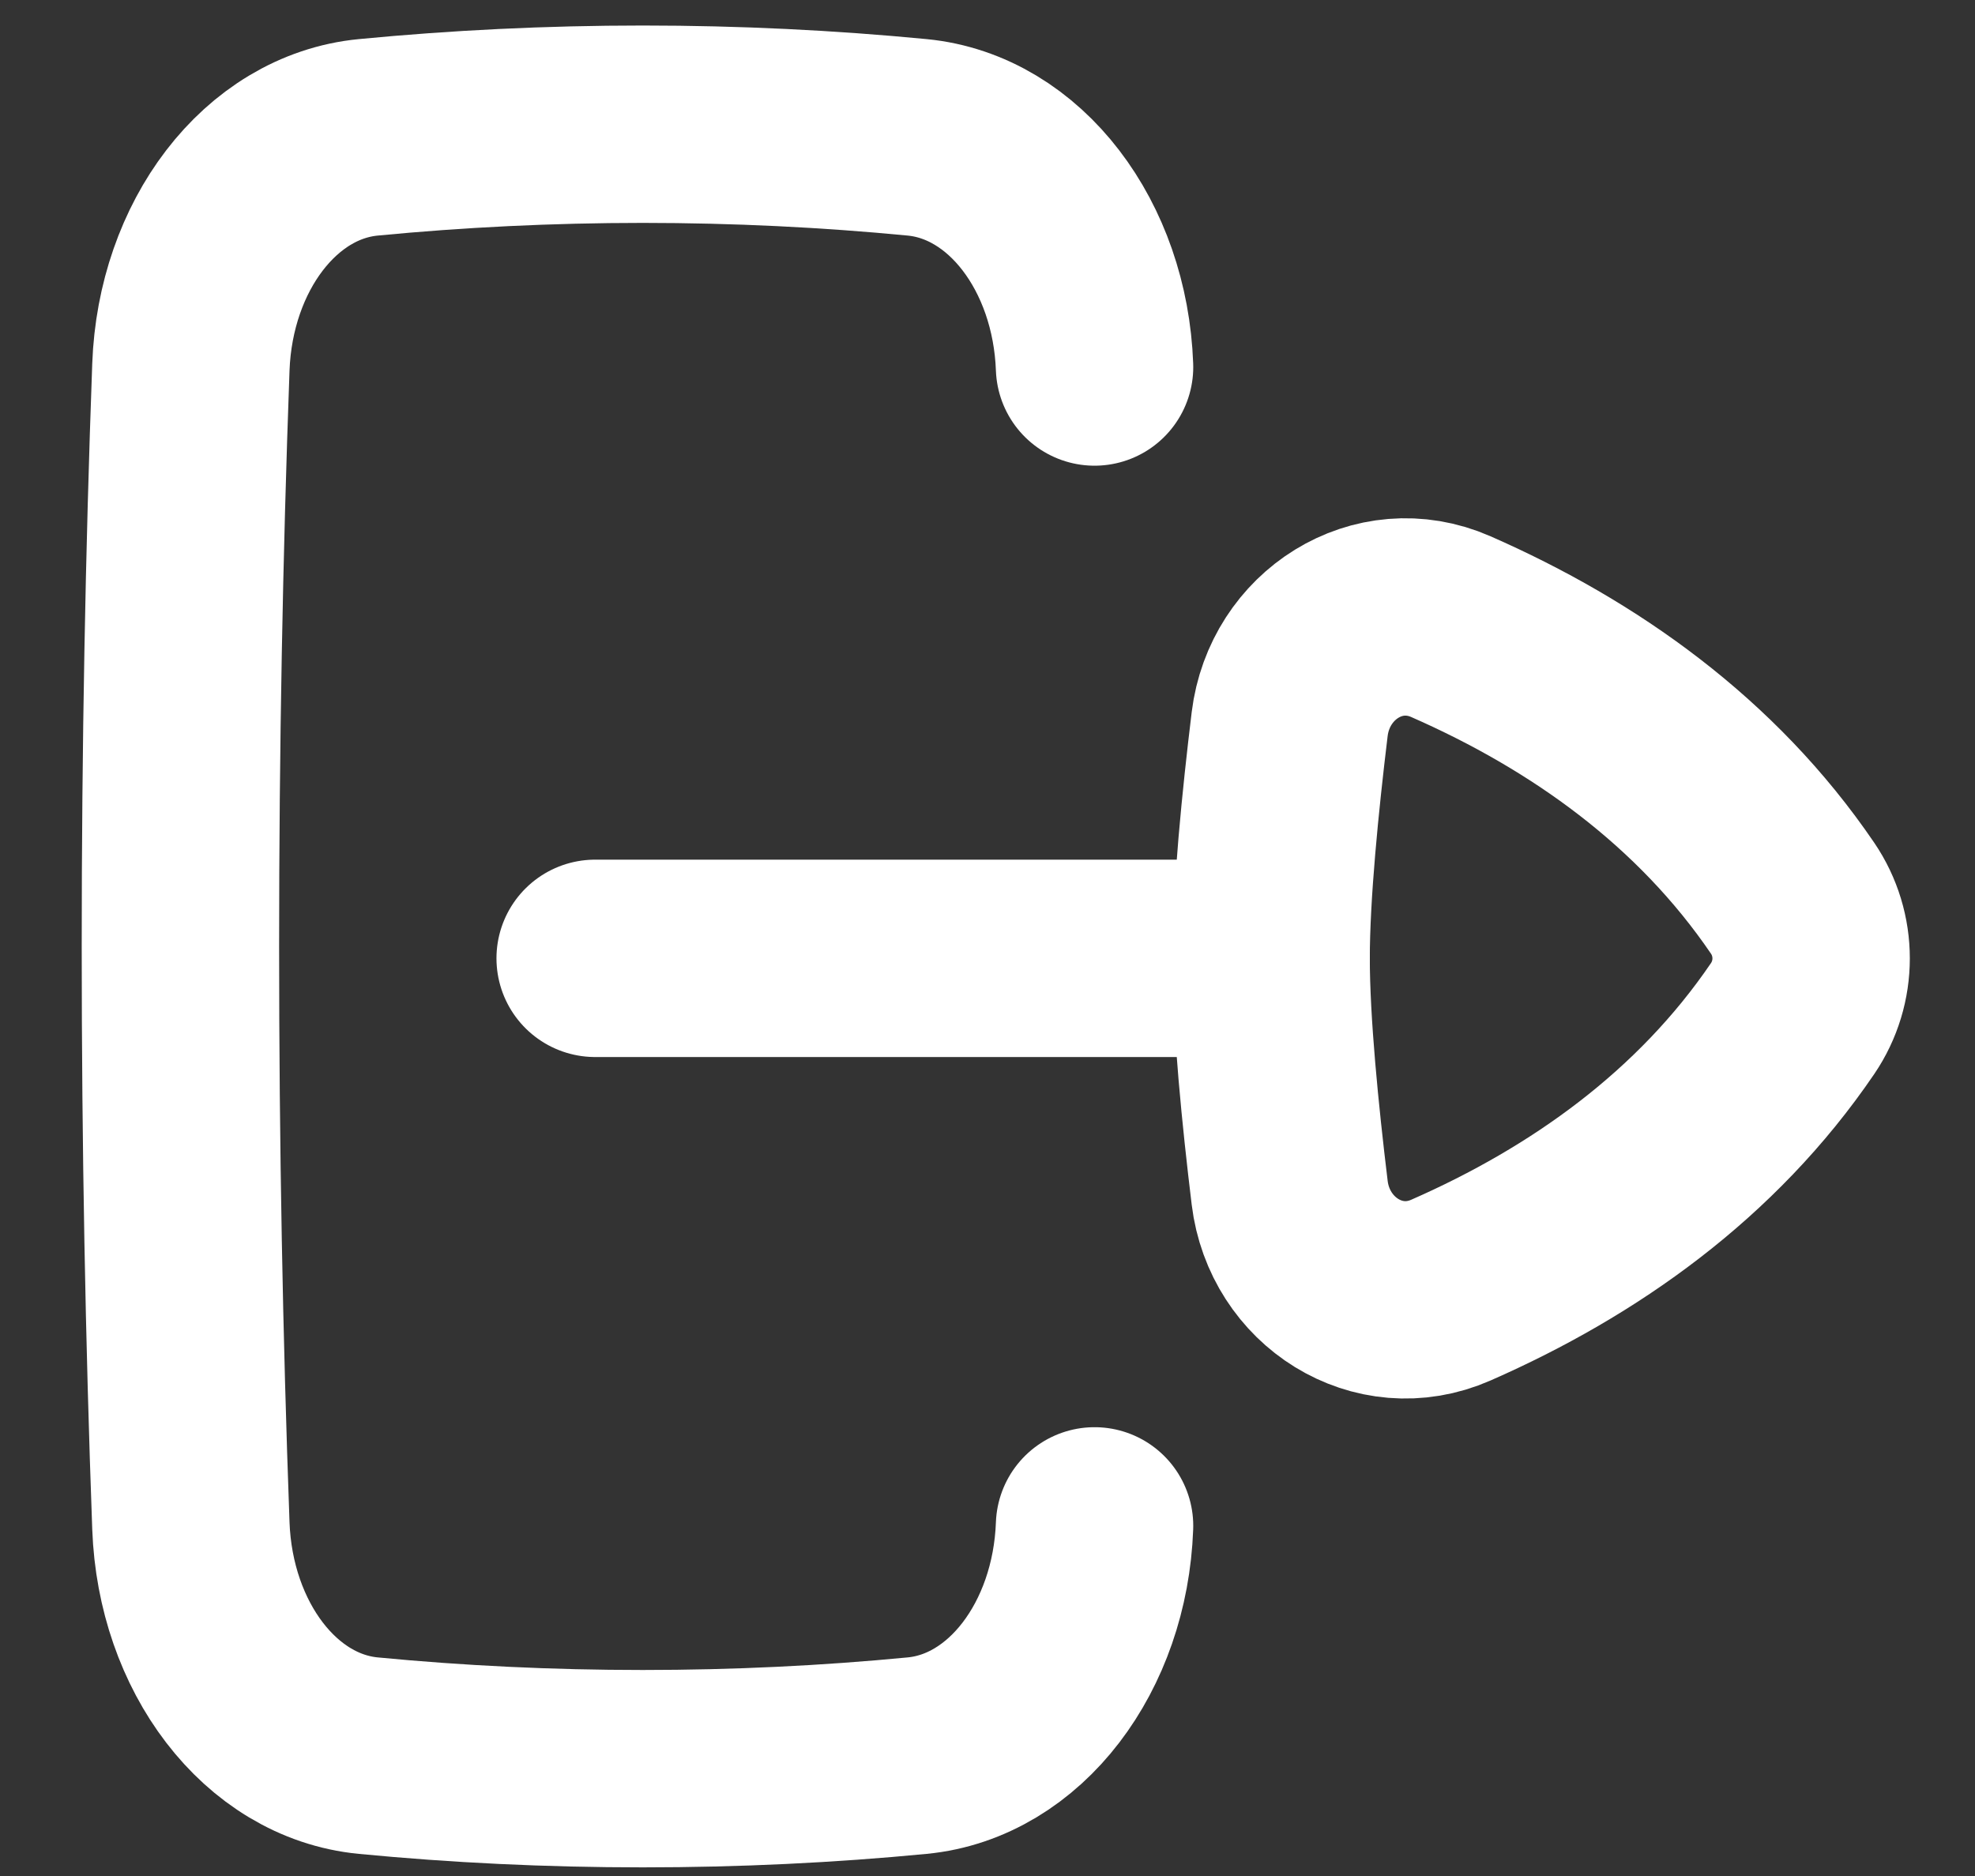 <svg width="20" height="19" viewBox="0 0 20 19" fill="none" xmlns="http://www.w3.org/2000/svg">
<rect x="0" y="0" width="20" height="19" fill="#333333" stroke="none"/>
<path d="M12.872 9.706C12.872 10.367 12.965 11.297 13.06 12.08C13.157 12.879 13.956 13.39 14.693 13.066C16.041 12.474 17.283 11.595 18.153 10.316C18.403 9.948 18.403 9.465 18.153 9.097C17.283 7.818 16.041 6.939 14.693 6.347C13.956 6.023 13.158 6.534 13.06 7.333C12.965 8.116 12.872 9.046 12.872 9.706Z" stroke="white" stroke-width="1.999" stroke-linecap="round" stroke-linejoin="round"/>
<path d="M11.084 3.717C11.039 2.493 10.28 1.487 9.288 1.391C8.386 1.304 7.457 1.258 6.509 1.258C5.56 1.258 4.631 1.304 3.729 1.391C2.737 1.487 1.978 2.493 1.933 3.717C1.864 5.609 1.827 7.572 1.827 9.586C1.827 11.6 1.864 13.563 1.933 15.454C1.978 16.679 2.737 17.685 3.729 17.781C4.631 17.868 5.56 17.913 6.509 17.913C7.457 17.913 8.386 17.868 9.288 17.781C10.28 17.685 11.039 16.679 11.084 15.454" stroke="white" stroke-width="1.999" stroke-linecap="round"/>
<path d="M6.027 9.706H12.872" stroke="white" stroke-width="1.999" stroke-linecap="round" stroke-linejoin="round"/>
</svg>
